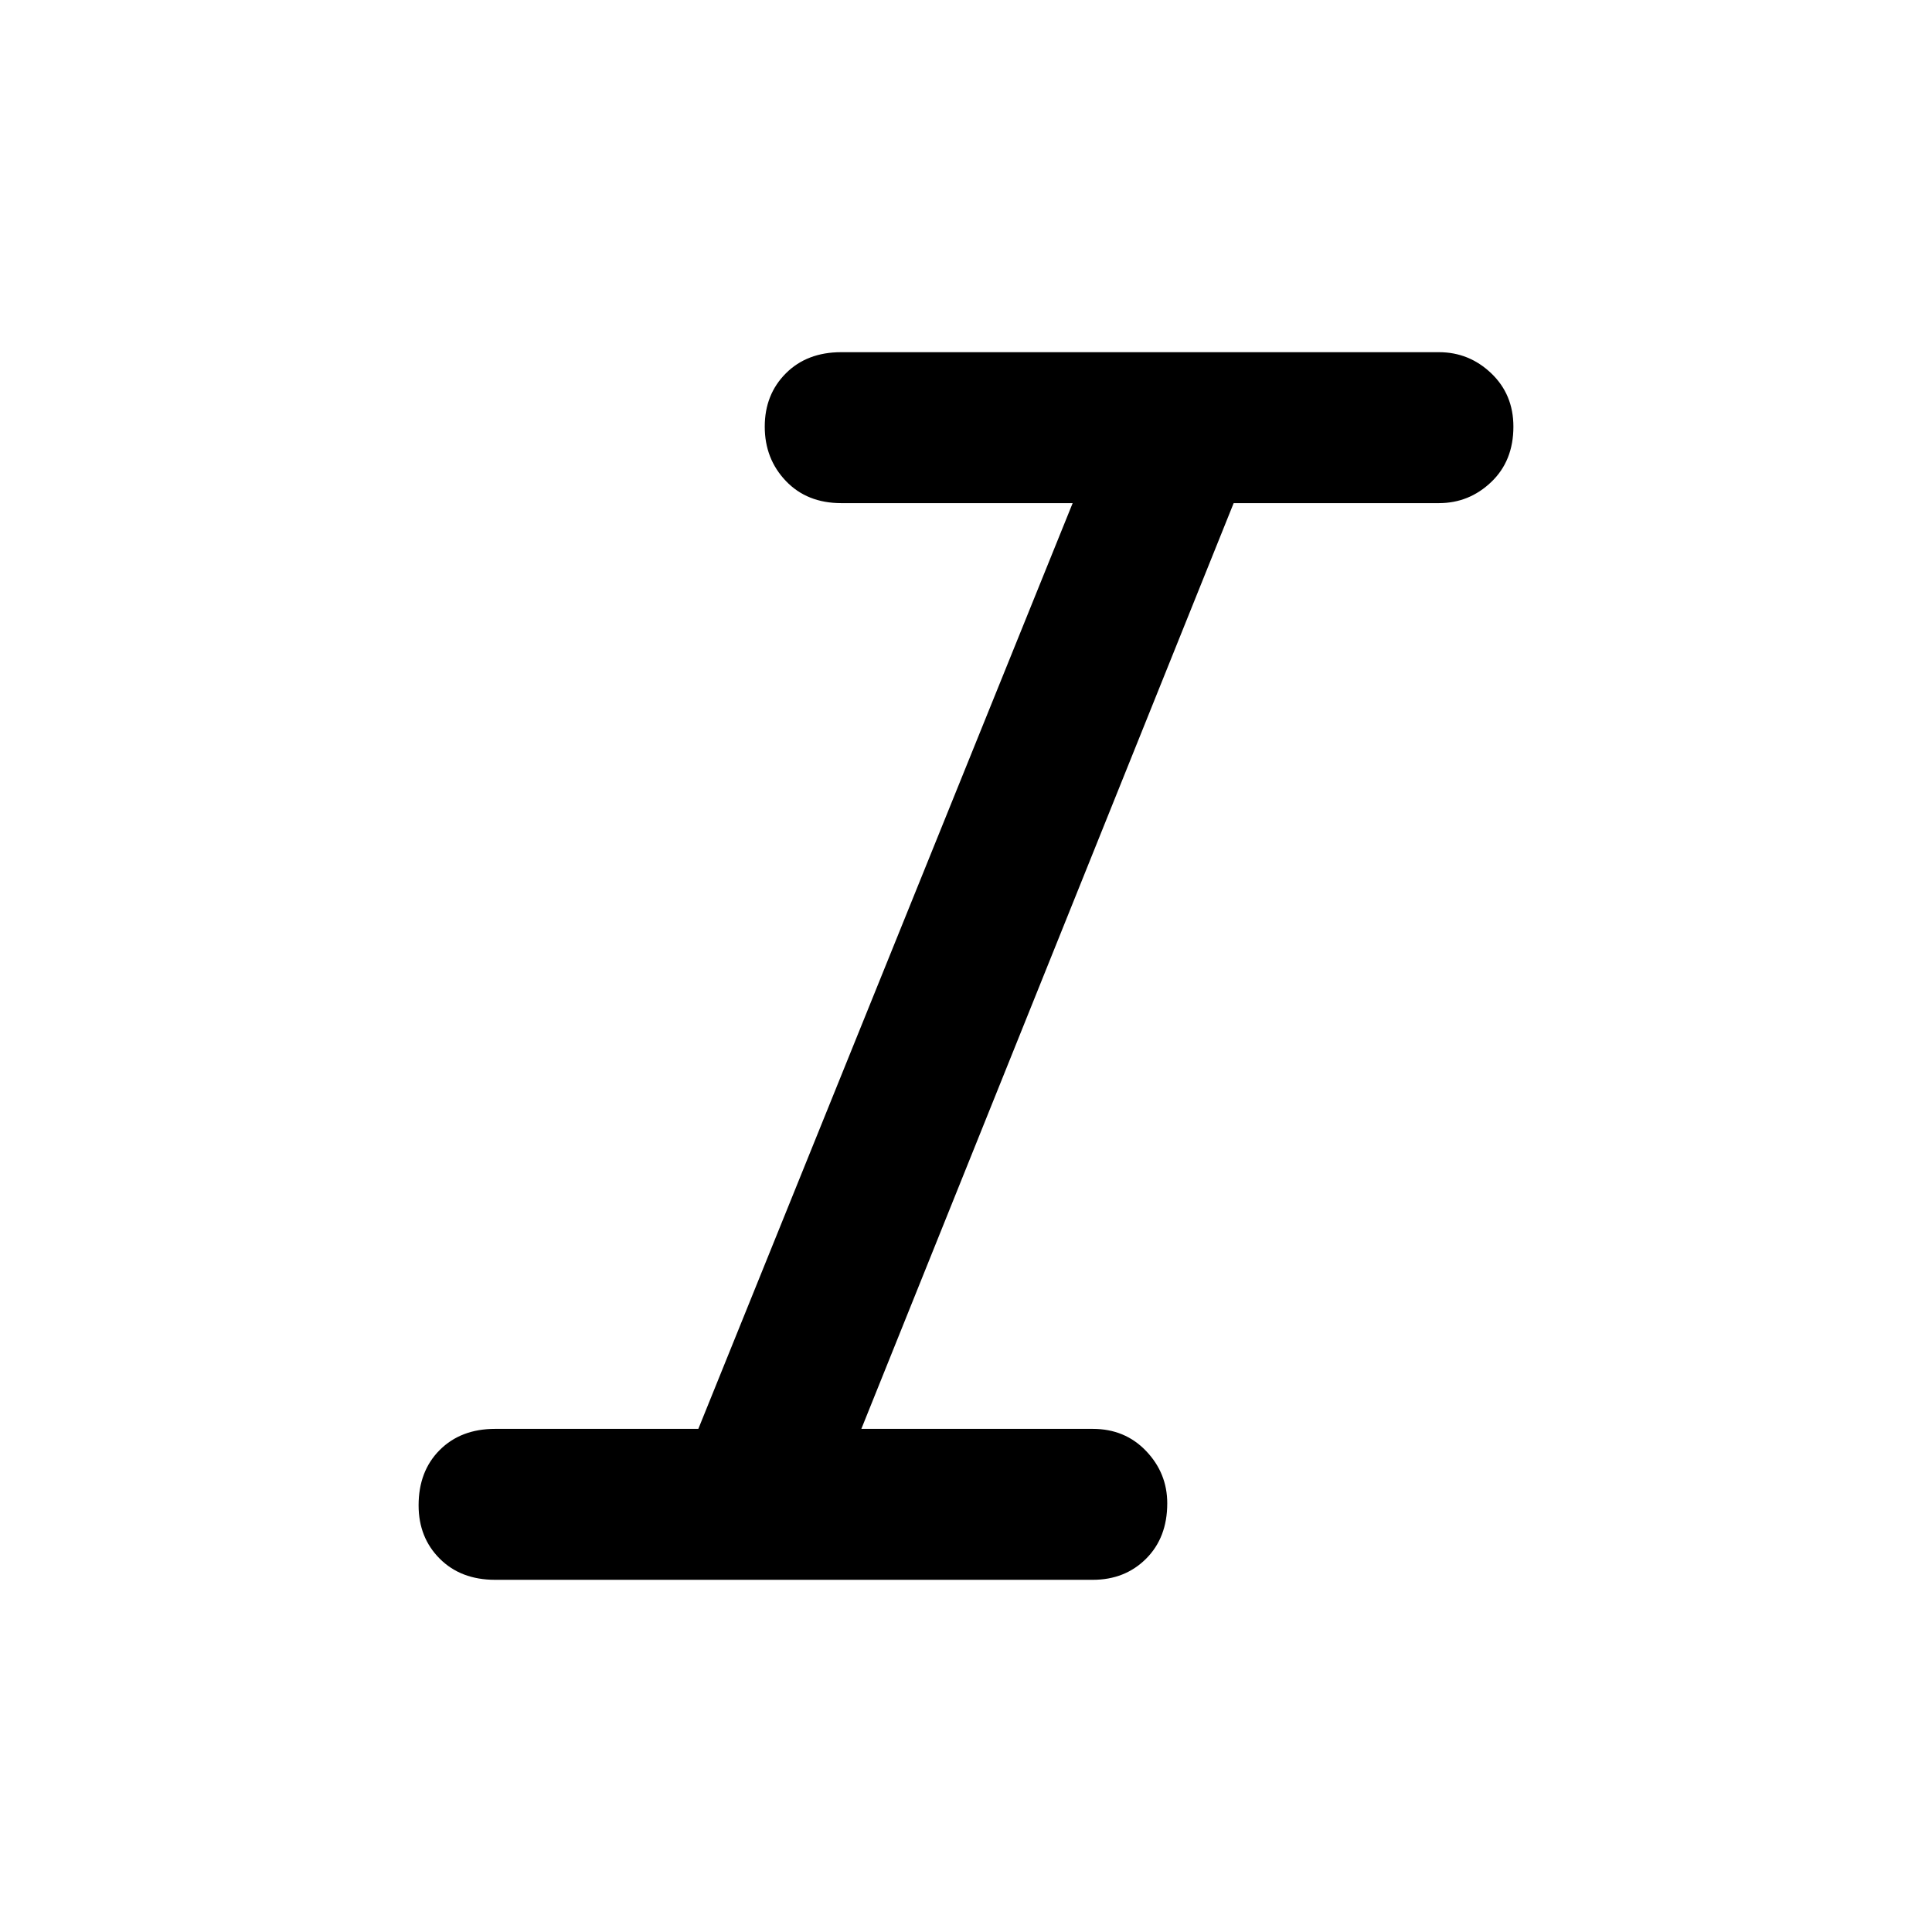 <svg xmlns="http://www.w3.org/2000/svg" height="48" width="48"><path d="M12.3 39.25Q11.45 39.25 10.925 38.725Q10.4 38.2 10.4 37.4Q10.4 36.55 10.925 36.025Q11.45 35.5 12.3 35.5H17.35L26.65 12.5H20.9Q20.05 12.5 19.525 11.95Q19 11.4 19 10.6Q19 9.8 19.525 9.275Q20.05 8.75 20.9 8.75H35.75Q36.5 8.75 37.05 9.275Q37.6 9.8 37.6 10.6Q37.6 11.45 37.05 11.975Q36.5 12.5 35.75 12.5H30.65L21.4 35.5H27.15Q27.95 35.5 28.475 36.05Q29 36.6 29 37.35Q29 38.2 28.475 38.725Q27.95 39.25 27.15 39.25Z"/></svg>